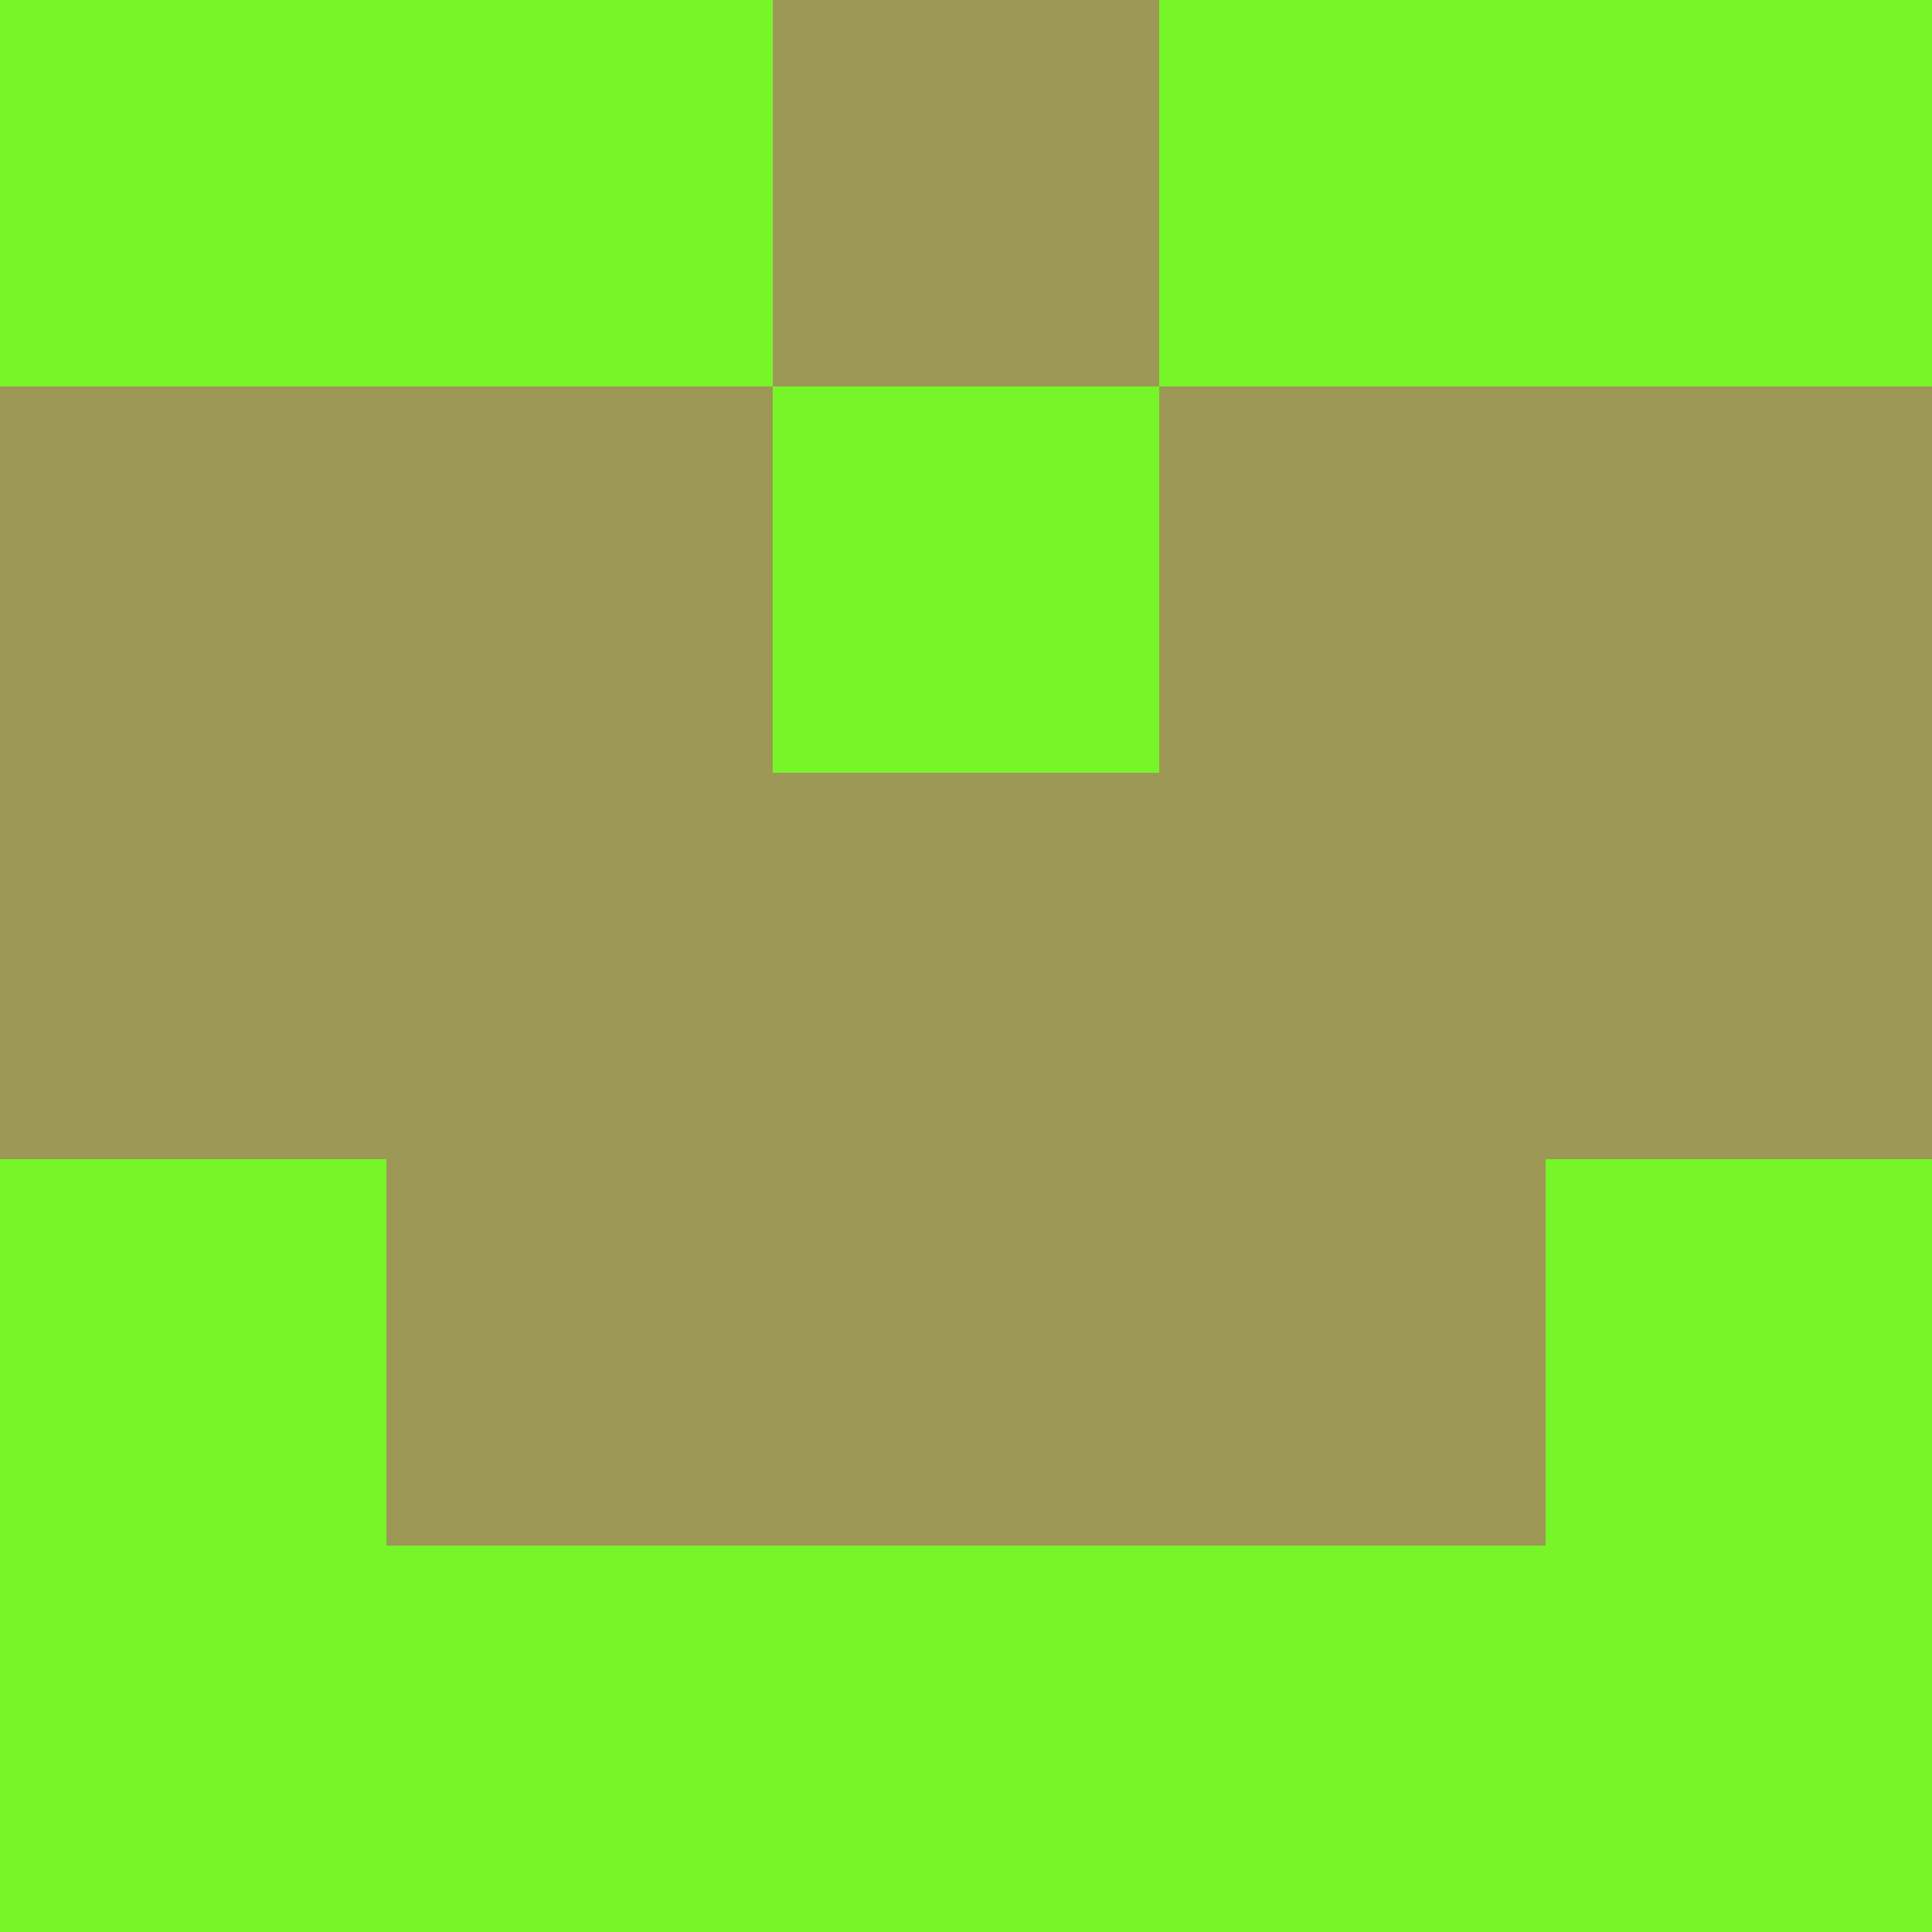 <?xml version="1.0" encoding="utf-8"?>
<!DOCTYPE svg PUBLIC "-//W3C//DTD SVG 20010904//EN"
        "http://www.w3.org/TR/2001/REC-SVG-20010904/DTD/svg10.dtd">

<svg width="400" height="400" viewBox="0 0 5 5"
    xmlns="http://www.w3.org/2000/svg"
    xmlns:xlink="http://www.w3.org/1999/xlink">
            <rect x="0" y="0" width="1" height="1" fill="#76F629" />
        <rect x="0" y="1" width="1" height="1" fill="#9D9856" />
        <rect x="0" y="2" width="1" height="1" fill="#9D9856" />
        <rect x="0" y="3" width="1" height="1" fill="#76F629" />
        <rect x="0" y="4" width="1" height="1" fill="#76F629" />
                <rect x="1" y="0" width="1" height="1" fill="#76F629" />
        <rect x="1" y="1" width="1" height="1" fill="#9D9856" />
        <rect x="1" y="2" width="1" height="1" fill="#9D9856" />
        <rect x="1" y="3" width="1" height="1" fill="#9D9856" />
        <rect x="1" y="4" width="1" height="1" fill="#76F629" />
                <rect x="2" y="0" width="1" height="1" fill="#9D9856" />
        <rect x="2" y="1" width="1" height="1" fill="#76F629" />
        <rect x="2" y="2" width="1" height="1" fill="#9D9856" />
        <rect x="2" y="3" width="1" height="1" fill="#9D9856" />
        <rect x="2" y="4" width="1" height="1" fill="#76F629" />
                <rect x="3" y="0" width="1" height="1" fill="#76F629" />
        <rect x="3" y="1" width="1" height="1" fill="#9D9856" />
        <rect x="3" y="2" width="1" height="1" fill="#9D9856" />
        <rect x="3" y="3" width="1" height="1" fill="#9D9856" />
        <rect x="3" y="4" width="1" height="1" fill="#76F629" />
                <rect x="4" y="0" width="1" height="1" fill="#76F629" />
        <rect x="4" y="1" width="1" height="1" fill="#9D9856" />
        <rect x="4" y="2" width="1" height="1" fill="#9D9856" />
        <rect x="4" y="3" width="1" height="1" fill="#76F629" />
        <rect x="4" y="4" width="1" height="1" fill="#76F629" />
        
</svg>


